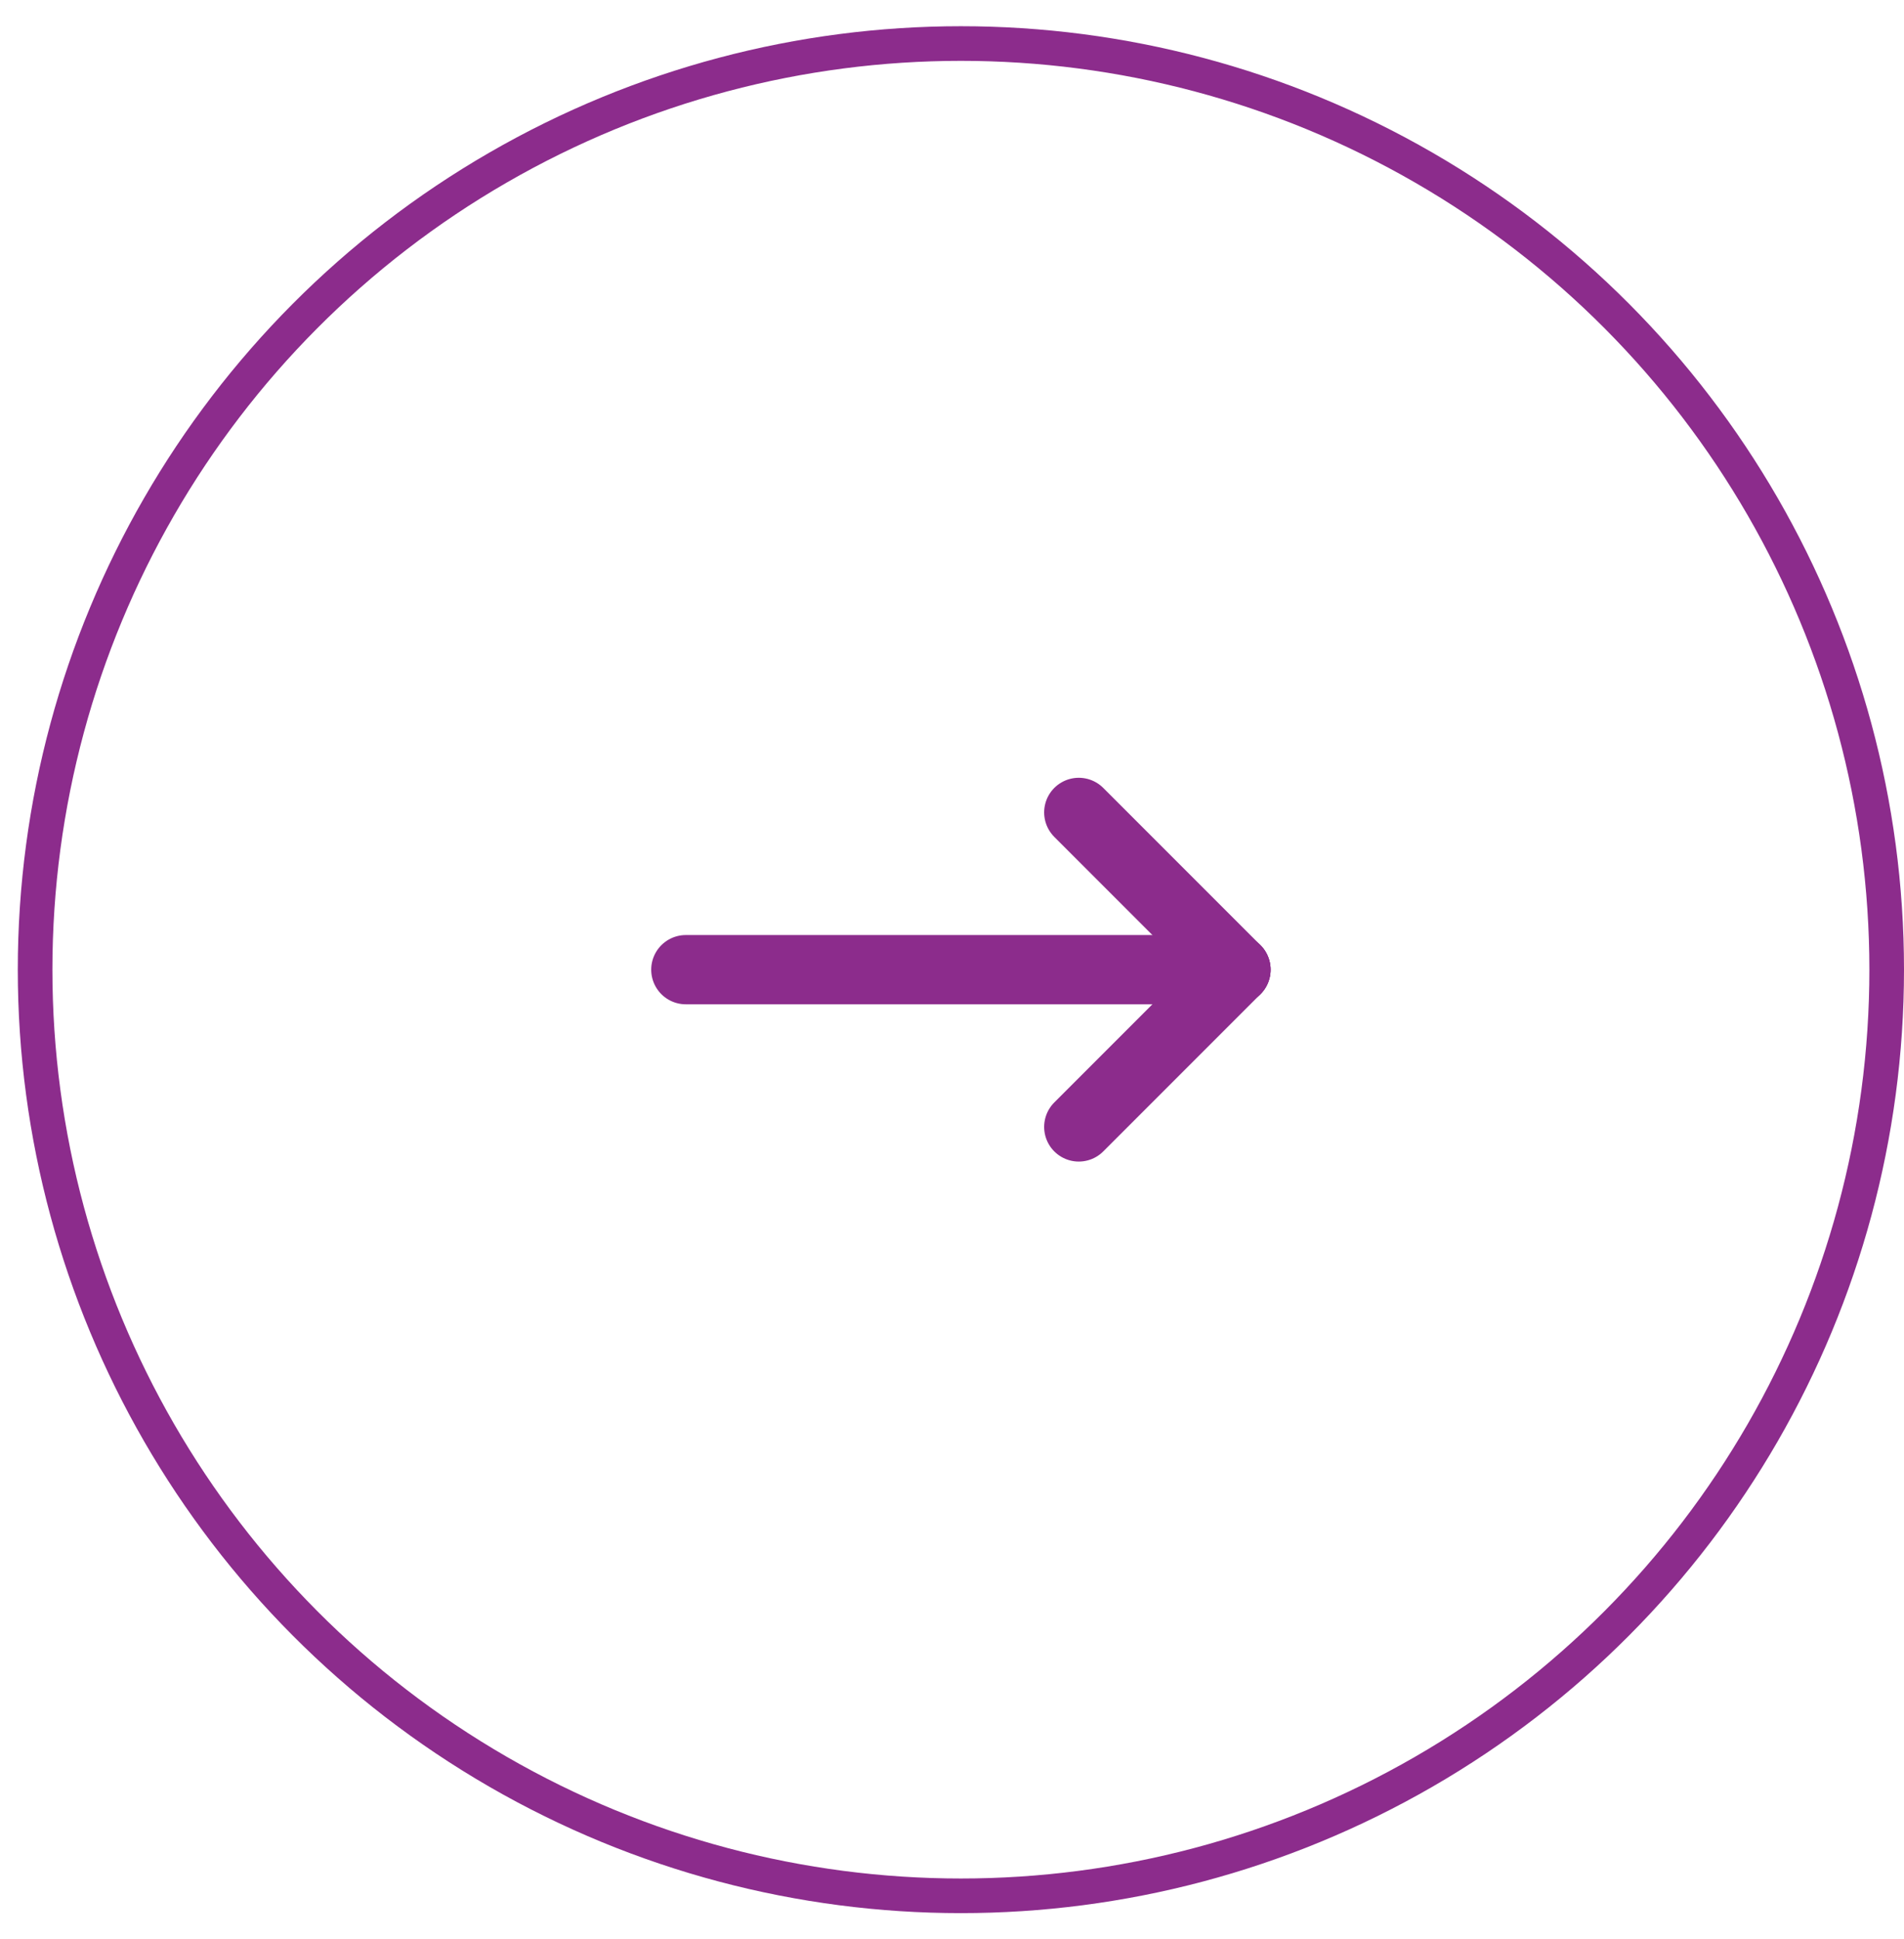 <svg width="55" height="56" viewBox="0 0 55 56" fill="none" xmlns="http://www.w3.org/2000/svg">
<circle cx="27.757" cy="28" r="26.743" stroke="#8C2C8C"/>
<g clip-path="url(#clip0_133_1724)">
<path d="M35.703 28H19.811" stroke="#8C2C8C" stroke-width="2" stroke-linecap="round" stroke-linejoin="round"/>
<path d="M35.703 28L31.162 23.459" stroke="#8C2C8C" stroke-width="2" stroke-linecap="round" stroke-linejoin="round"/>
<path d="M35.703 28L31.162 32.541" stroke="#8C2C8C" stroke-width="2" stroke-linecap="round" stroke-linejoin="round"/>
</g>
<defs>
<clipPath id="clip0_133_1724">
<rect width="27.243" height="27.243" fill="white" transform="translate(41.378 41.622) rotate(-180)"/>
</clipPath>
</defs>
</svg>
